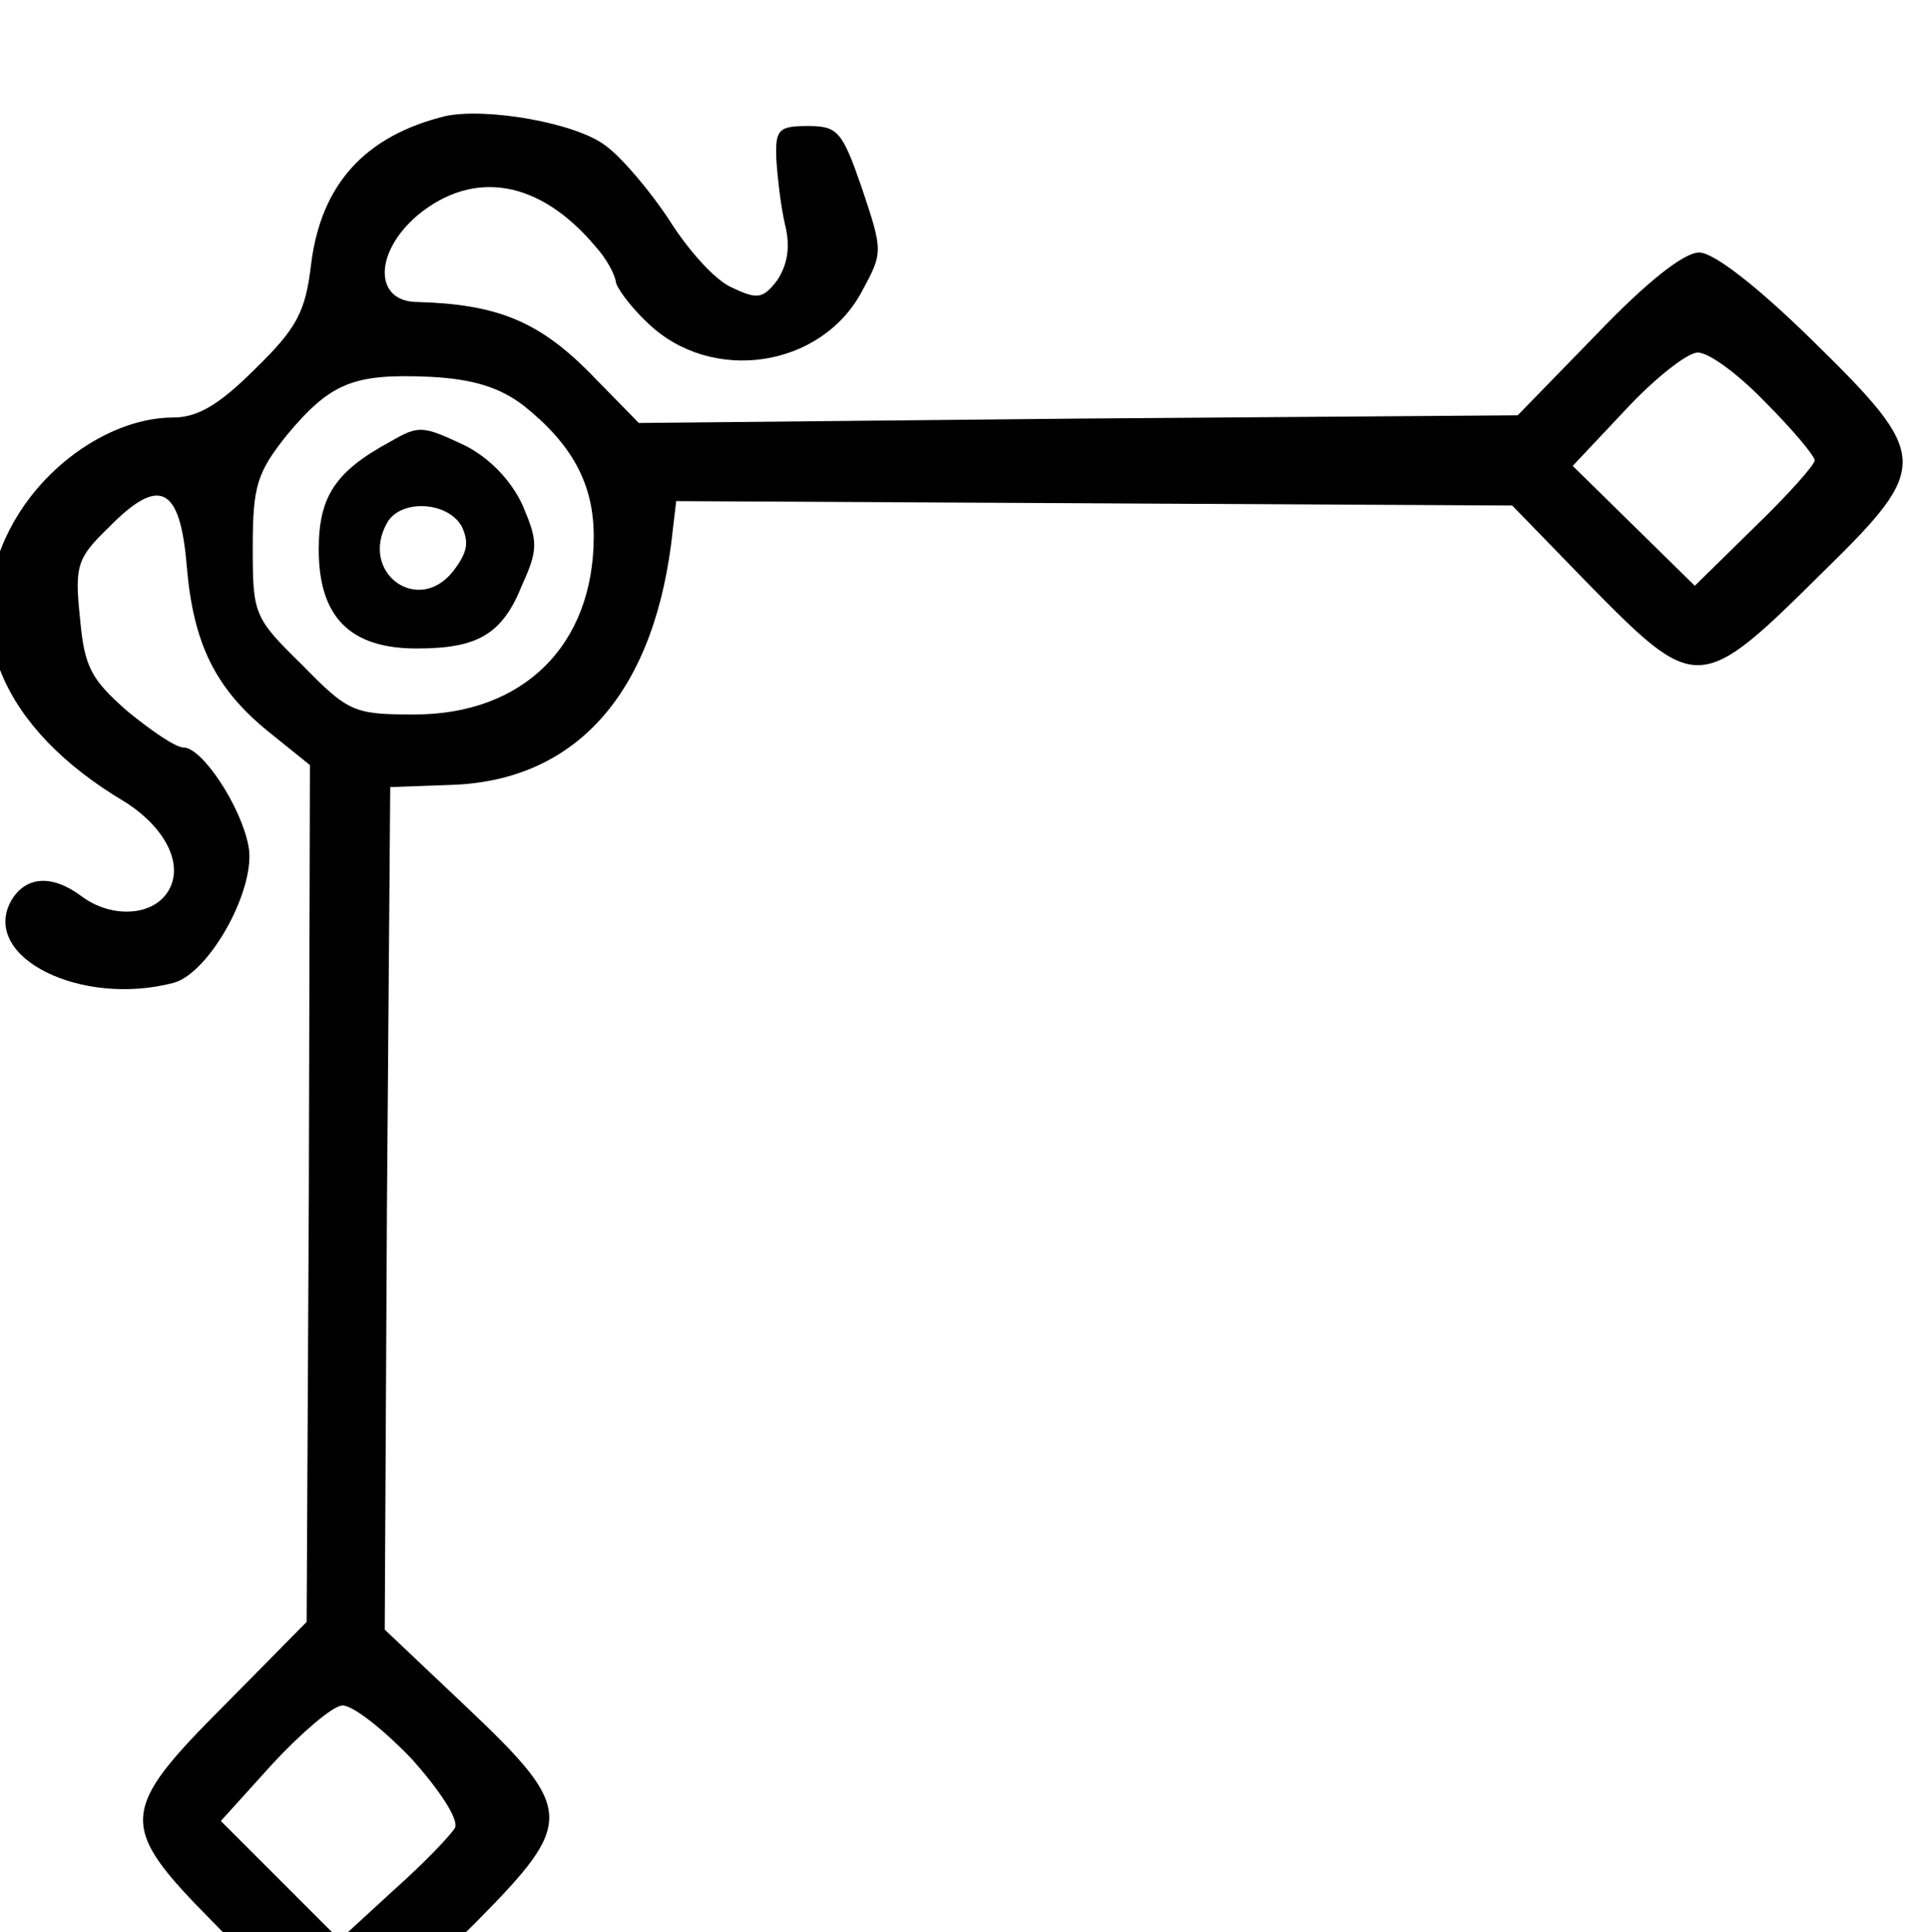 <?xml version="1.0" encoding="UTF-8" standalone="no"?>
<svg
   width="61.379mm"
   height="61.478mm"
   viewBox="0 0 61.379 61.478"
   version="1.1"
   id="svg8"
   inkscape:version="1.0.2-2 (e86c870879, 2021-01-15)"
   sodipodi:docname="borders_split.svg"
   xmlns:inkscape="http://www.inkscape.org/namespaces/inkscape"
   xmlns:sodipodi="http://sodipodi.sourceforge.net/DTD/sodipodi-0.dtd"
   xmlns="http://www.w3.org/2000/svg"
   xmlns:svg="http://www.w3.org/2000/svg"
   xmlns:rdf="http://www.w3.org/1999/02/22-rdf-syntax-ns#"
   xmlns:cc="http://creativecommons.org/ns#"
   xmlns:dc="http://purl.org/dc/elements/1.1/">
  <defs
     id="defs2" />
  <sodipodi:namedview
     id="base"
     pagecolor="#ffffff"
     bordercolor="#666666"
     borderopacity="1.0"
     inkscape:pageopacity="0.0"
     inkscape:pageshadow="2"
     inkscape:zoom="0.49497475"
     inkscape:cx="395.97979"
     inkscape:cy="190.91883"
     inkscape:document-units="mm"
     inkscape:current-layer="layer1"
     inkscape:document-rotation="0"
     showgrid="false"
     inkscape:window-width="1920"
     inkscape:window-height="1010"
     inkscape:window-x="1073"
     inkscape:window-y="512"
     inkscape:window-maximized="1"
     inkscape:showpageshadow="2"
     inkscape:pagecheckerboard="0"
     inkscape:deskcolor="#d1d1d1" />
  <g
     inkscape:label="Layer 1"
     inkscape:groupmode="layer"
     id="layer1"
     transform="translate(66.421,-173.861)">
    <g
       id="g1190"
       style="display:inline"
       transform="matrix(0.035,0,0,-0.035,-111.579,633.046)">
      <path
         d="m 1695,13014 c -73,-18 -113,-62 -122,-135 -5,-43 -13,-58 -51,-95 -32,-32 -52,-44 -74,-44 -56,0 -119,-43 -149,-102 -46,-89 -7,-181 104,-247 40,-25 57,-62 37,-86 -16,-19 -51,-19 -76,0 -27,20 -51,18 -64,-5 -27,-51 64,-96 148,-74 33,9 76,87 68,125 -7,36 -42,89 -59,89 -7,0 -29,15 -51,33 -33,29 -39,40 -43,84 -5,48 -3,55 26,83 46,47 65,38 71,-35 6,-71 26,-112 76,-152 l 36,-29 -1,-389 -2,-390 -74,-75 c -97,-97 -98,-110 -12,-197 34,-35 75,-73 90,-84 27,-20 29,-20 55,-3 15,9 57,48 95,86 90,91 90,102 -8,195 l -75,71 2,383 3,383 56,2 c 115,4 186,86 201,233 l 3,25 380,-2 380,-2 67,-69 c 101,-103 103,-103 216,9 98,96 97,105 -10,210 -51,50 -90,80 -103,80 -14,0 -48,-27 -93,-74 l -72,-74 -400,-3 -399,-4 -46,47 c -46,46 -84,61 -155,63 -40,0 -40,45 0,79 51,42 111,32 162,-29 10,-11 17,-25 18,-31 0,-5 13,-23 29,-38 58,-56 158,-41 195,29 19,35 19,36 0,93 -18,52 -22,57 -49,57 -27,0 -30,-3 -29,-30 1,-16 4,-43 8,-60 5,-20 2,-36 -7,-50 -13,-17 -18,-18 -41,-7 -15,6 -40,34 -57,61 -17,26 -43,57 -58,68 -27,21 -109,35 -146,27 z m 1200,-260 c 25,-25 45,-49 45,-53 0,-4 -24,-31 -54,-60 l -55,-54 -55,54 -56,55 48,51 c 26,28 55,51 65,52 10,1 38,-20 62,-45 z m -1129,-3 c 44,-35 64,-71 64,-119 0,-99 -64,-162 -163,-162 -55,0 -60,2 -102,45 -44,43 -45,46 -45,107 0,56 4,68 31,102 40,48 61,56 130,53 40,-2 64,-10 85,-26 z m -102,-1230 c 26,-29 43,-55 40,-63 -4,-7 -29,-33 -56,-57 l -49,-45 -54,54 -54,54 47,52 c 26,28 54,52 63,53 9,1 37,-21 63,-48 z"
         id="path905" />
      <path
         d="m 1645,12718 c -50,-27 -65,-50 -65,-98 0,-61 28,-90 89,-90 56,0 78,13 96,58 15,33 14,40 0,73 -11,23 -30,42 -51,53 -40,19 -43,19 -69,4 z m 65,-77 c 7,-15 5,-24 -8,-41 -32,-40 -85,-1 -60,44 12,22 55,20 68,-3 z"
         id="path907" />
    </g>
  </g>
</svg>
